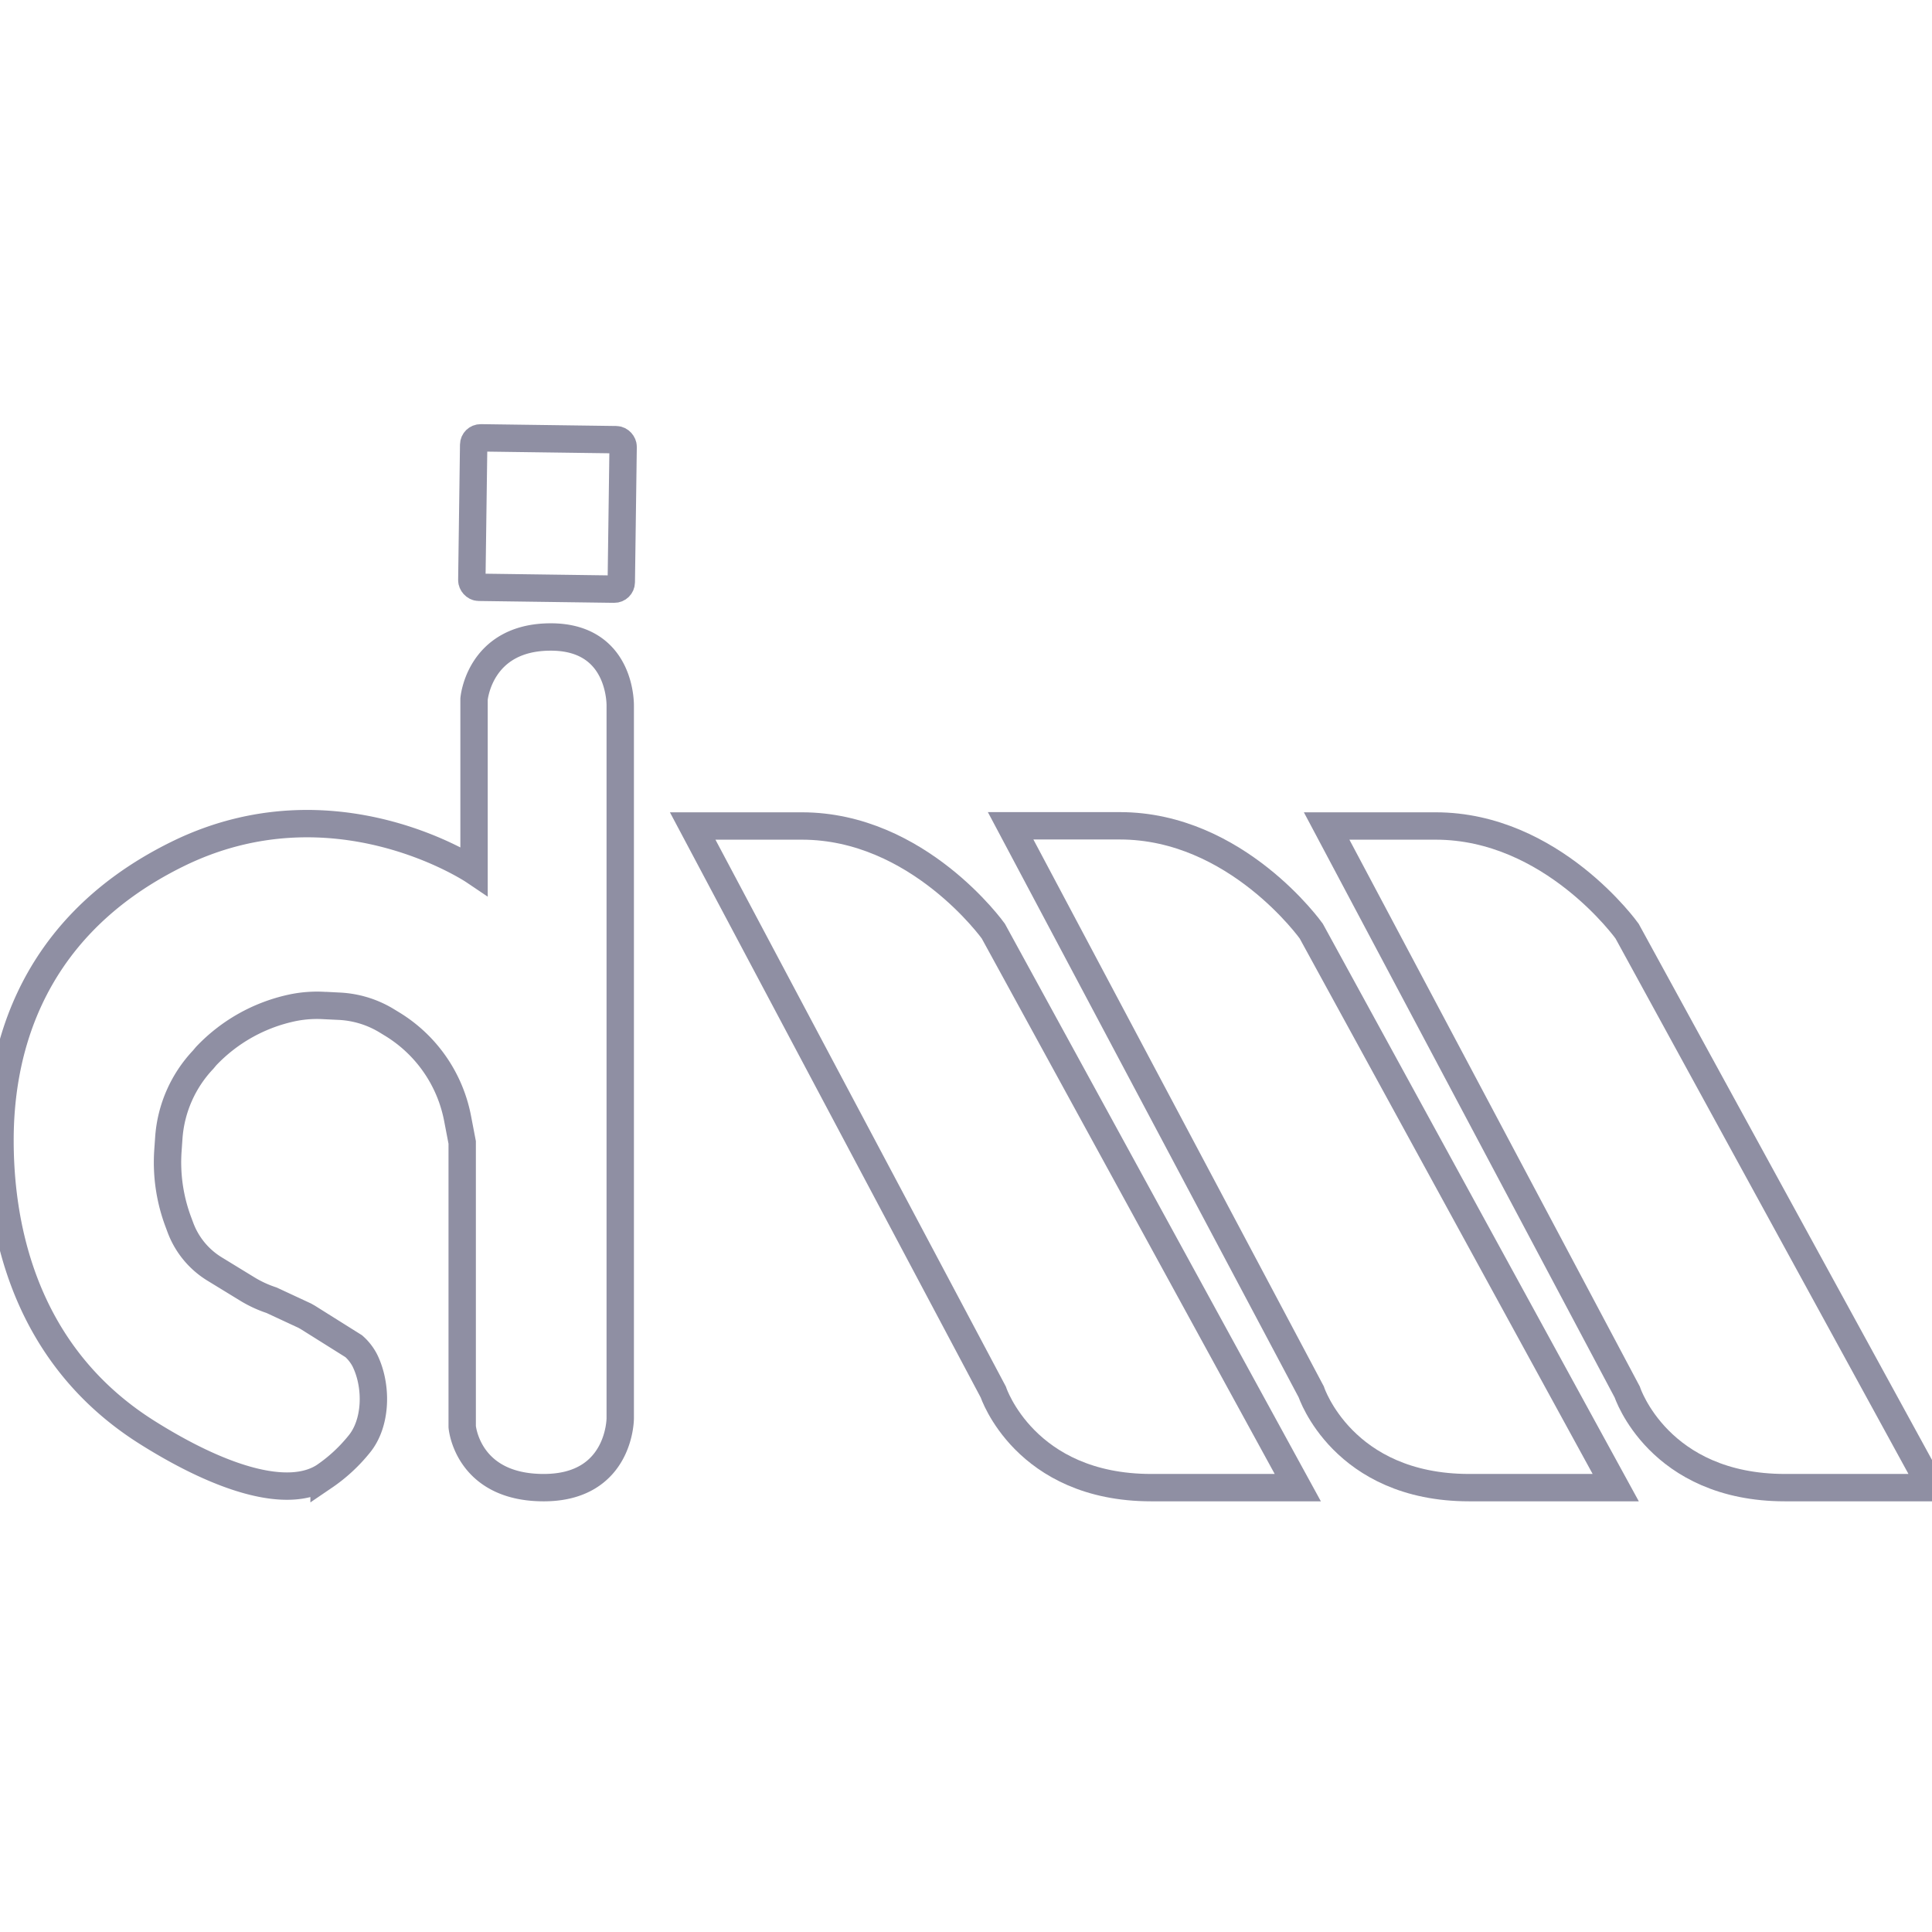 <svg id="Logos_Patrocinadores_Web" data-name="Logos Patrocinadores Web" xmlns="http://www.w3.org/2000/svg" viewBox="0 0 300 300"><defs><style>.cls-1{fill:none;stroke:#8f8fa3;stroke-miterlimit:10;stroke-width:4.25px;}</style></defs><path class="cls-1" d="M107.56,128.26l46.68,87.9S159.12,231,178.78,231h22.74l-47.28-86.42s-11.65-16.32-29.72-16.32Z"/><path class="cls-1" d="M156.93,128.23l46.68,87.9S208.49,231,228.15,231h22.74l-47.28-86.42S192,128.23,173.89,128.23Z"/><path class="cls-1" d="M206,128.26l46.68,87.9S257.53,231,277.19,231h22.74l-47.28-86.42S241,128.26,222.93,128.26Z"/><path class="cls-1" d="M96.31,220.24V109.68s.35-10.77-10.78-10.77-11.92,9.64-11.92,9.64v26.69s-21.72-14.64-46.12-2.59S0,165.62,0,177.08,2.67,209.7,22.8,222.4c11.61,7.32,21.93,10.46,27.52,6.88a25.1,25.1,0,0,0,5.43-5c2.71-3.25,2.87-9,.92-13a7.6,7.6,0,0,0-1.74-2.24l-7.14-4.48-.46-.26-5.16-2.4a18,18,0,0,1-3.83-1.78L33.24,197a12.76,12.76,0,0,1-5.2-6.32l-.32-.86a26.36,26.36,0,0,1-1.65-11.08l.14-2a19.68,19.68,0,0,1,5.33-12.19L32,164a25.79,25.79,0,0,1,13.67-7.56,18.9,18.9,0,0,1,4.75-.3l2.32.11a15.61,15.61,0,0,1,7.3,2.25l.82.5a22,22,0,0,1,10.19,14.65l.72,3.75v44.14S72.53,231,84.43,231,96.31,220.24,96.31,220.24Z"/><rect class="cls-1" x="73.4" y="68.14" width="23.21" height="23.21" rx="1.08" transform="translate(1.1 -1.16) rotate(0.78)"/></svg>